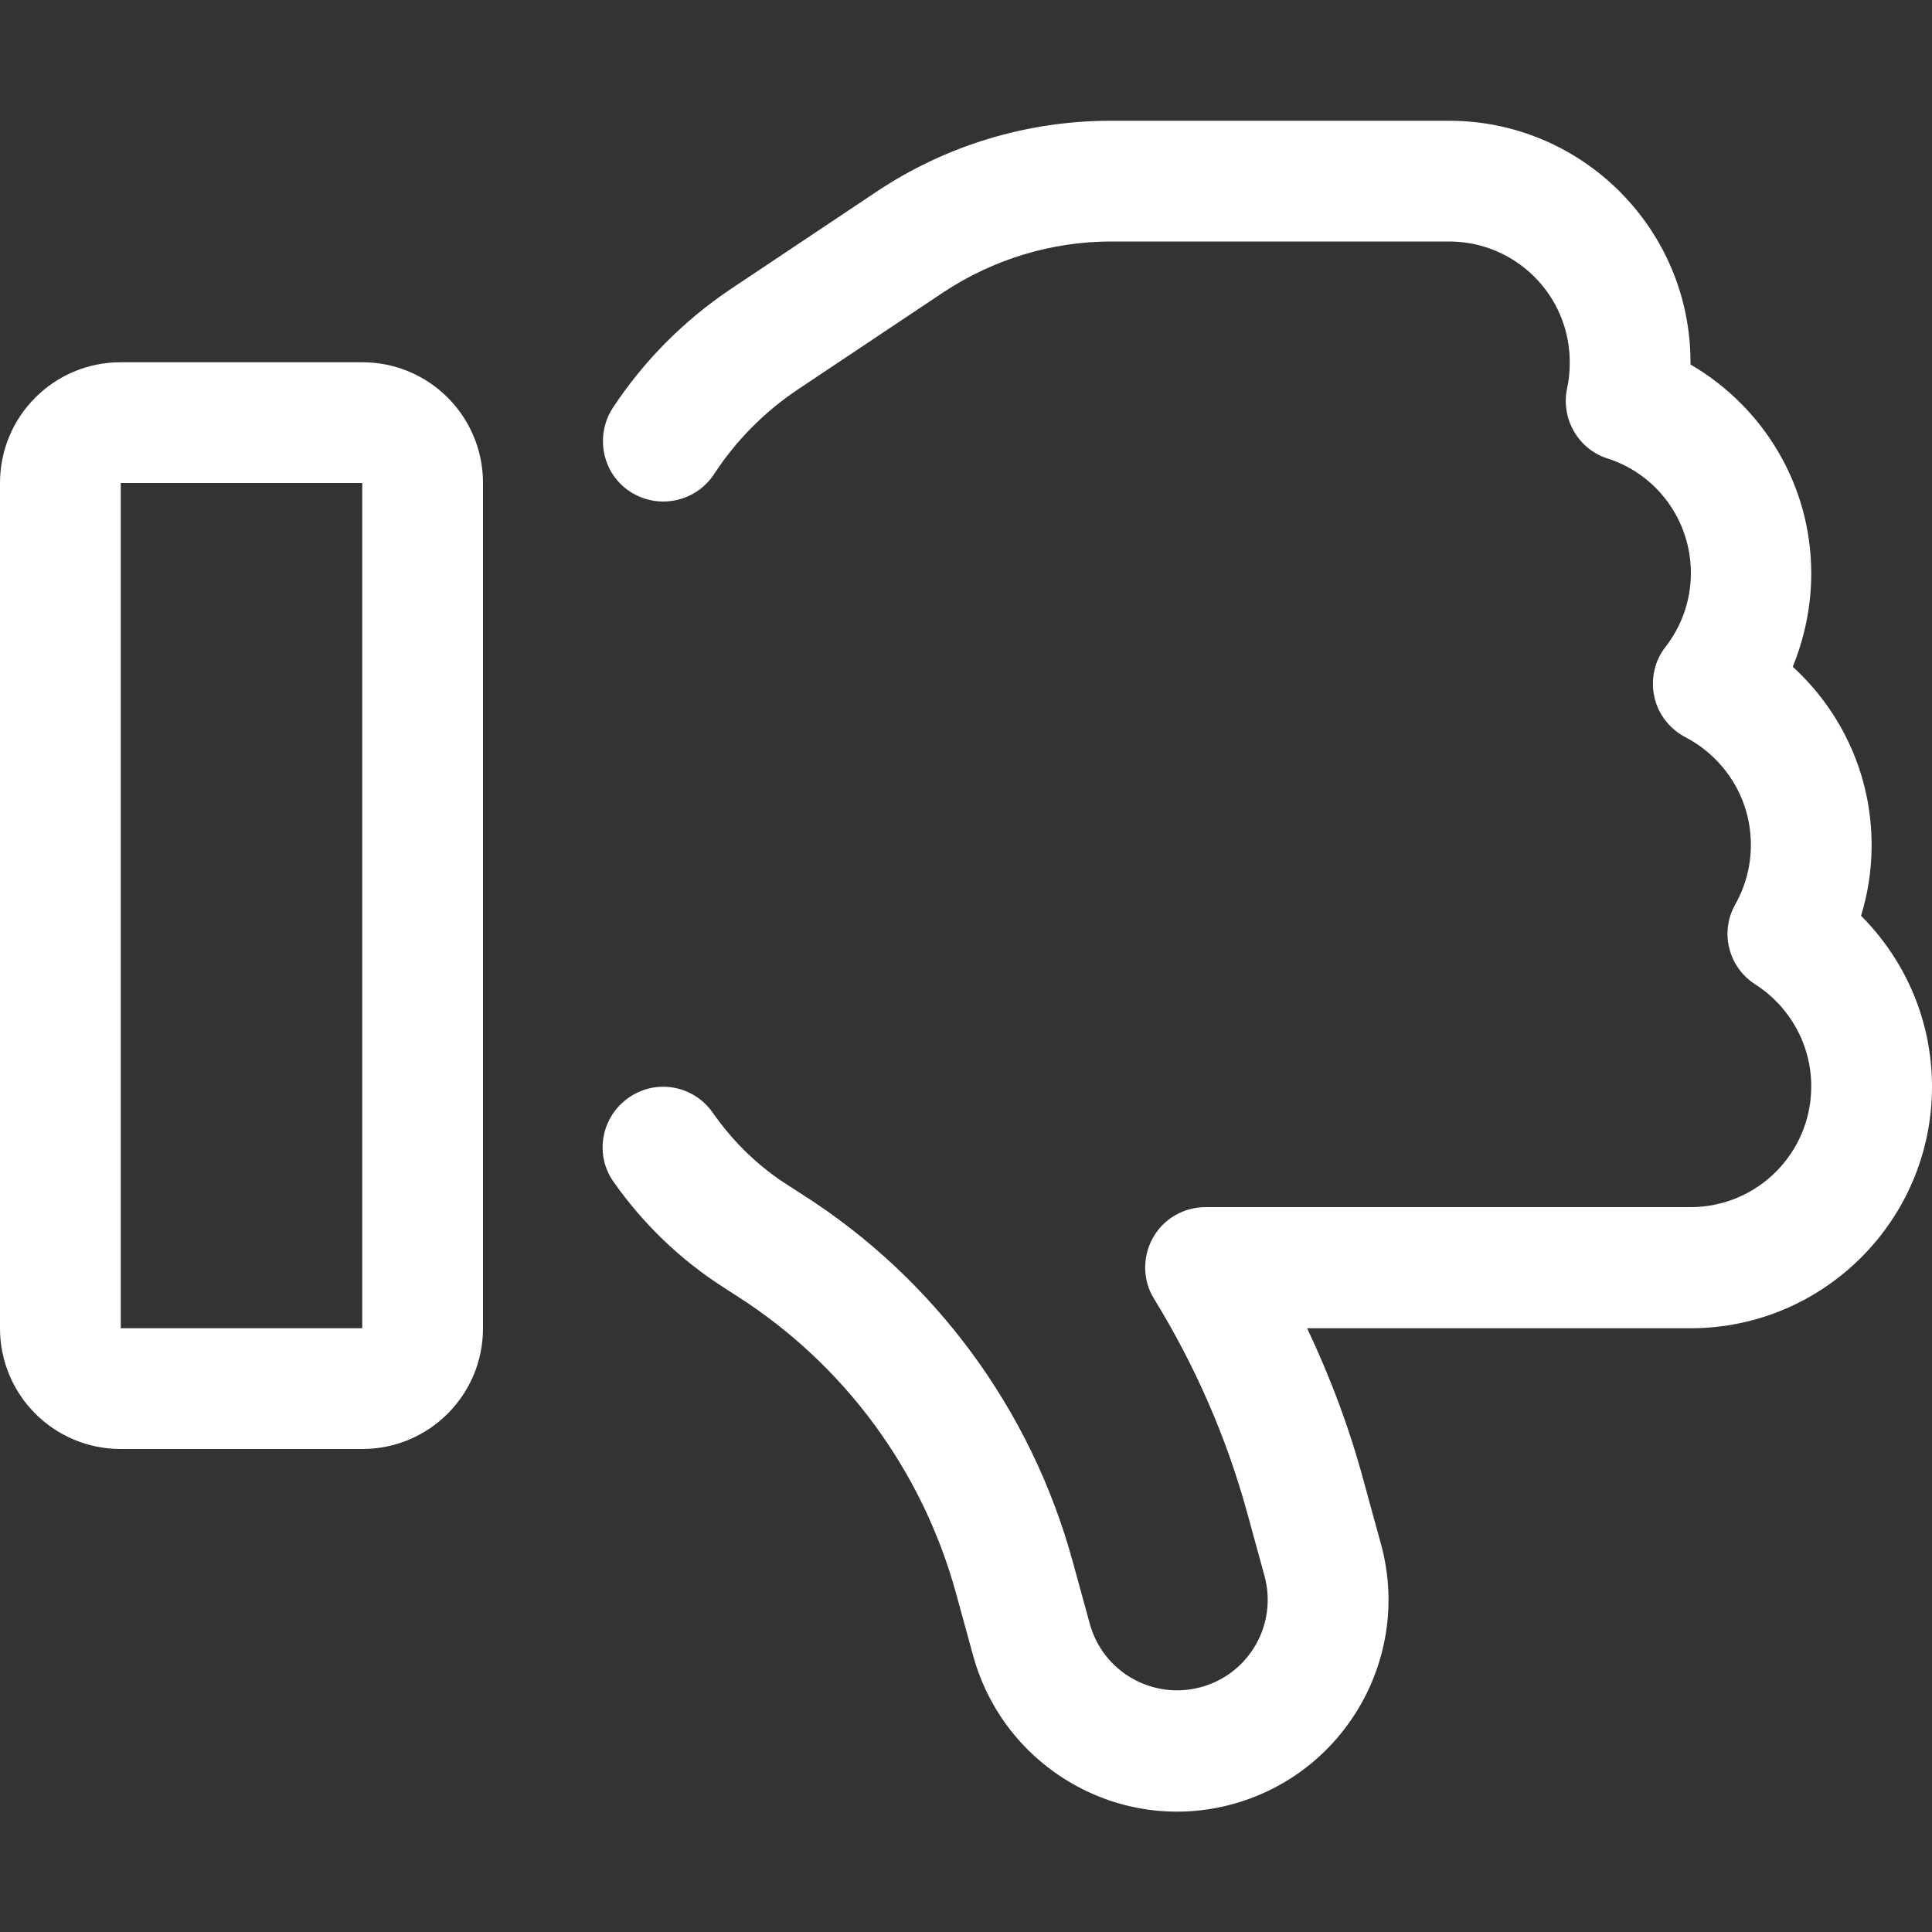 <svg width="171" height="171" viewBox="0 0 171 171" fill="none" xmlns="http://www.w3.org/2000/svg">
<rect x="0" y="0" width="171" height="171" fill="#333333" stroke="none"/>
<path d="M96.455 143.713C97.624 147.988 102.032 150.493 106.307 149.324C110.582 148.155 113.087 143.747 111.918 139.472L110.415 133.995C108.578 127.248 105.773 120.869 102.166 114.991C101.13 113.354 101.097 111.284 102.032 109.58C102.967 107.877 104.771 106.842 106.708 106.842H149.625C155.537 106.842 160.312 102.066 160.312 96.154C160.312 92.38 158.342 89.04 155.37 87.136C152.965 85.6 152.197 82.494 153.599 80.023C154.468 78.486 154.969 76.683 154.969 74.779C154.969 70.638 152.631 67.064 149.191 65.26C147.788 64.526 146.753 63.223 146.419 61.654C146.085 60.084 146.452 58.481 147.421 57.245C148.823 55.441 149.658 53.17 149.658 50.732C149.658 45.99 146.586 41.948 142.277 40.579C139.672 39.744 138.136 37.039 138.704 34.367C138.871 33.632 138.938 32.864 138.938 32.062C138.938 26.151 134.162 21.375 128.25 21.375H98.358C93.081 21.375 87.938 22.945 83.529 25.85L70.671 34.434C67.665 36.438 65.127 39.009 63.19 41.982C61.553 44.453 58.247 45.121 55.775 43.518C53.304 41.915 52.636 38.575 54.239 36.104C56.944 31.996 60.485 28.389 64.726 25.55L77.585 16.966C83.73 12.858 90.944 10.688 98.325 10.688H128.25C140.04 10.688 149.625 20.273 149.625 32.062V32.263C156.004 35.97 160.312 42.85 160.312 50.766C160.312 53.671 159.711 56.477 158.676 59.015C162.951 62.923 165.656 68.534 165.656 74.812C165.656 76.983 165.322 79.088 164.721 81.058C168.595 84.932 171 90.276 171 96.188C171 107.977 161.415 117.563 149.625 117.563H115.692C117.763 121.938 119.466 126.48 120.735 131.222L122.238 136.7C124.944 146.653 119.065 156.939 109.113 159.678C99.16 162.417 88.873 156.505 86.135 146.552L84.632 141.075C81.659 130.187 74.746 120.769 65.194 114.69L64.158 114.022C60.217 111.517 56.911 108.311 54.306 104.604C52.602 102.199 53.204 98.859 55.642 97.156C58.08 95.453 61.386 96.054 63.09 98.492C64.893 101.064 67.164 103.301 69.903 105.005L70.938 105.673C82.728 113.154 91.278 124.777 94.952 138.236L96.455 143.713ZM10.688 117.563H32.062V42.75H10.688V117.563ZM0 117.563V42.75C0 36.839 4.776 32.062 10.688 32.062H32.062C37.974 32.062 42.75 36.839 42.75 42.75V117.563C42.75 123.474 37.974 128.25 32.062 128.25H10.688C4.776 128.25 0 123.474 0 117.563Z" fill="white"/>
</svg>
